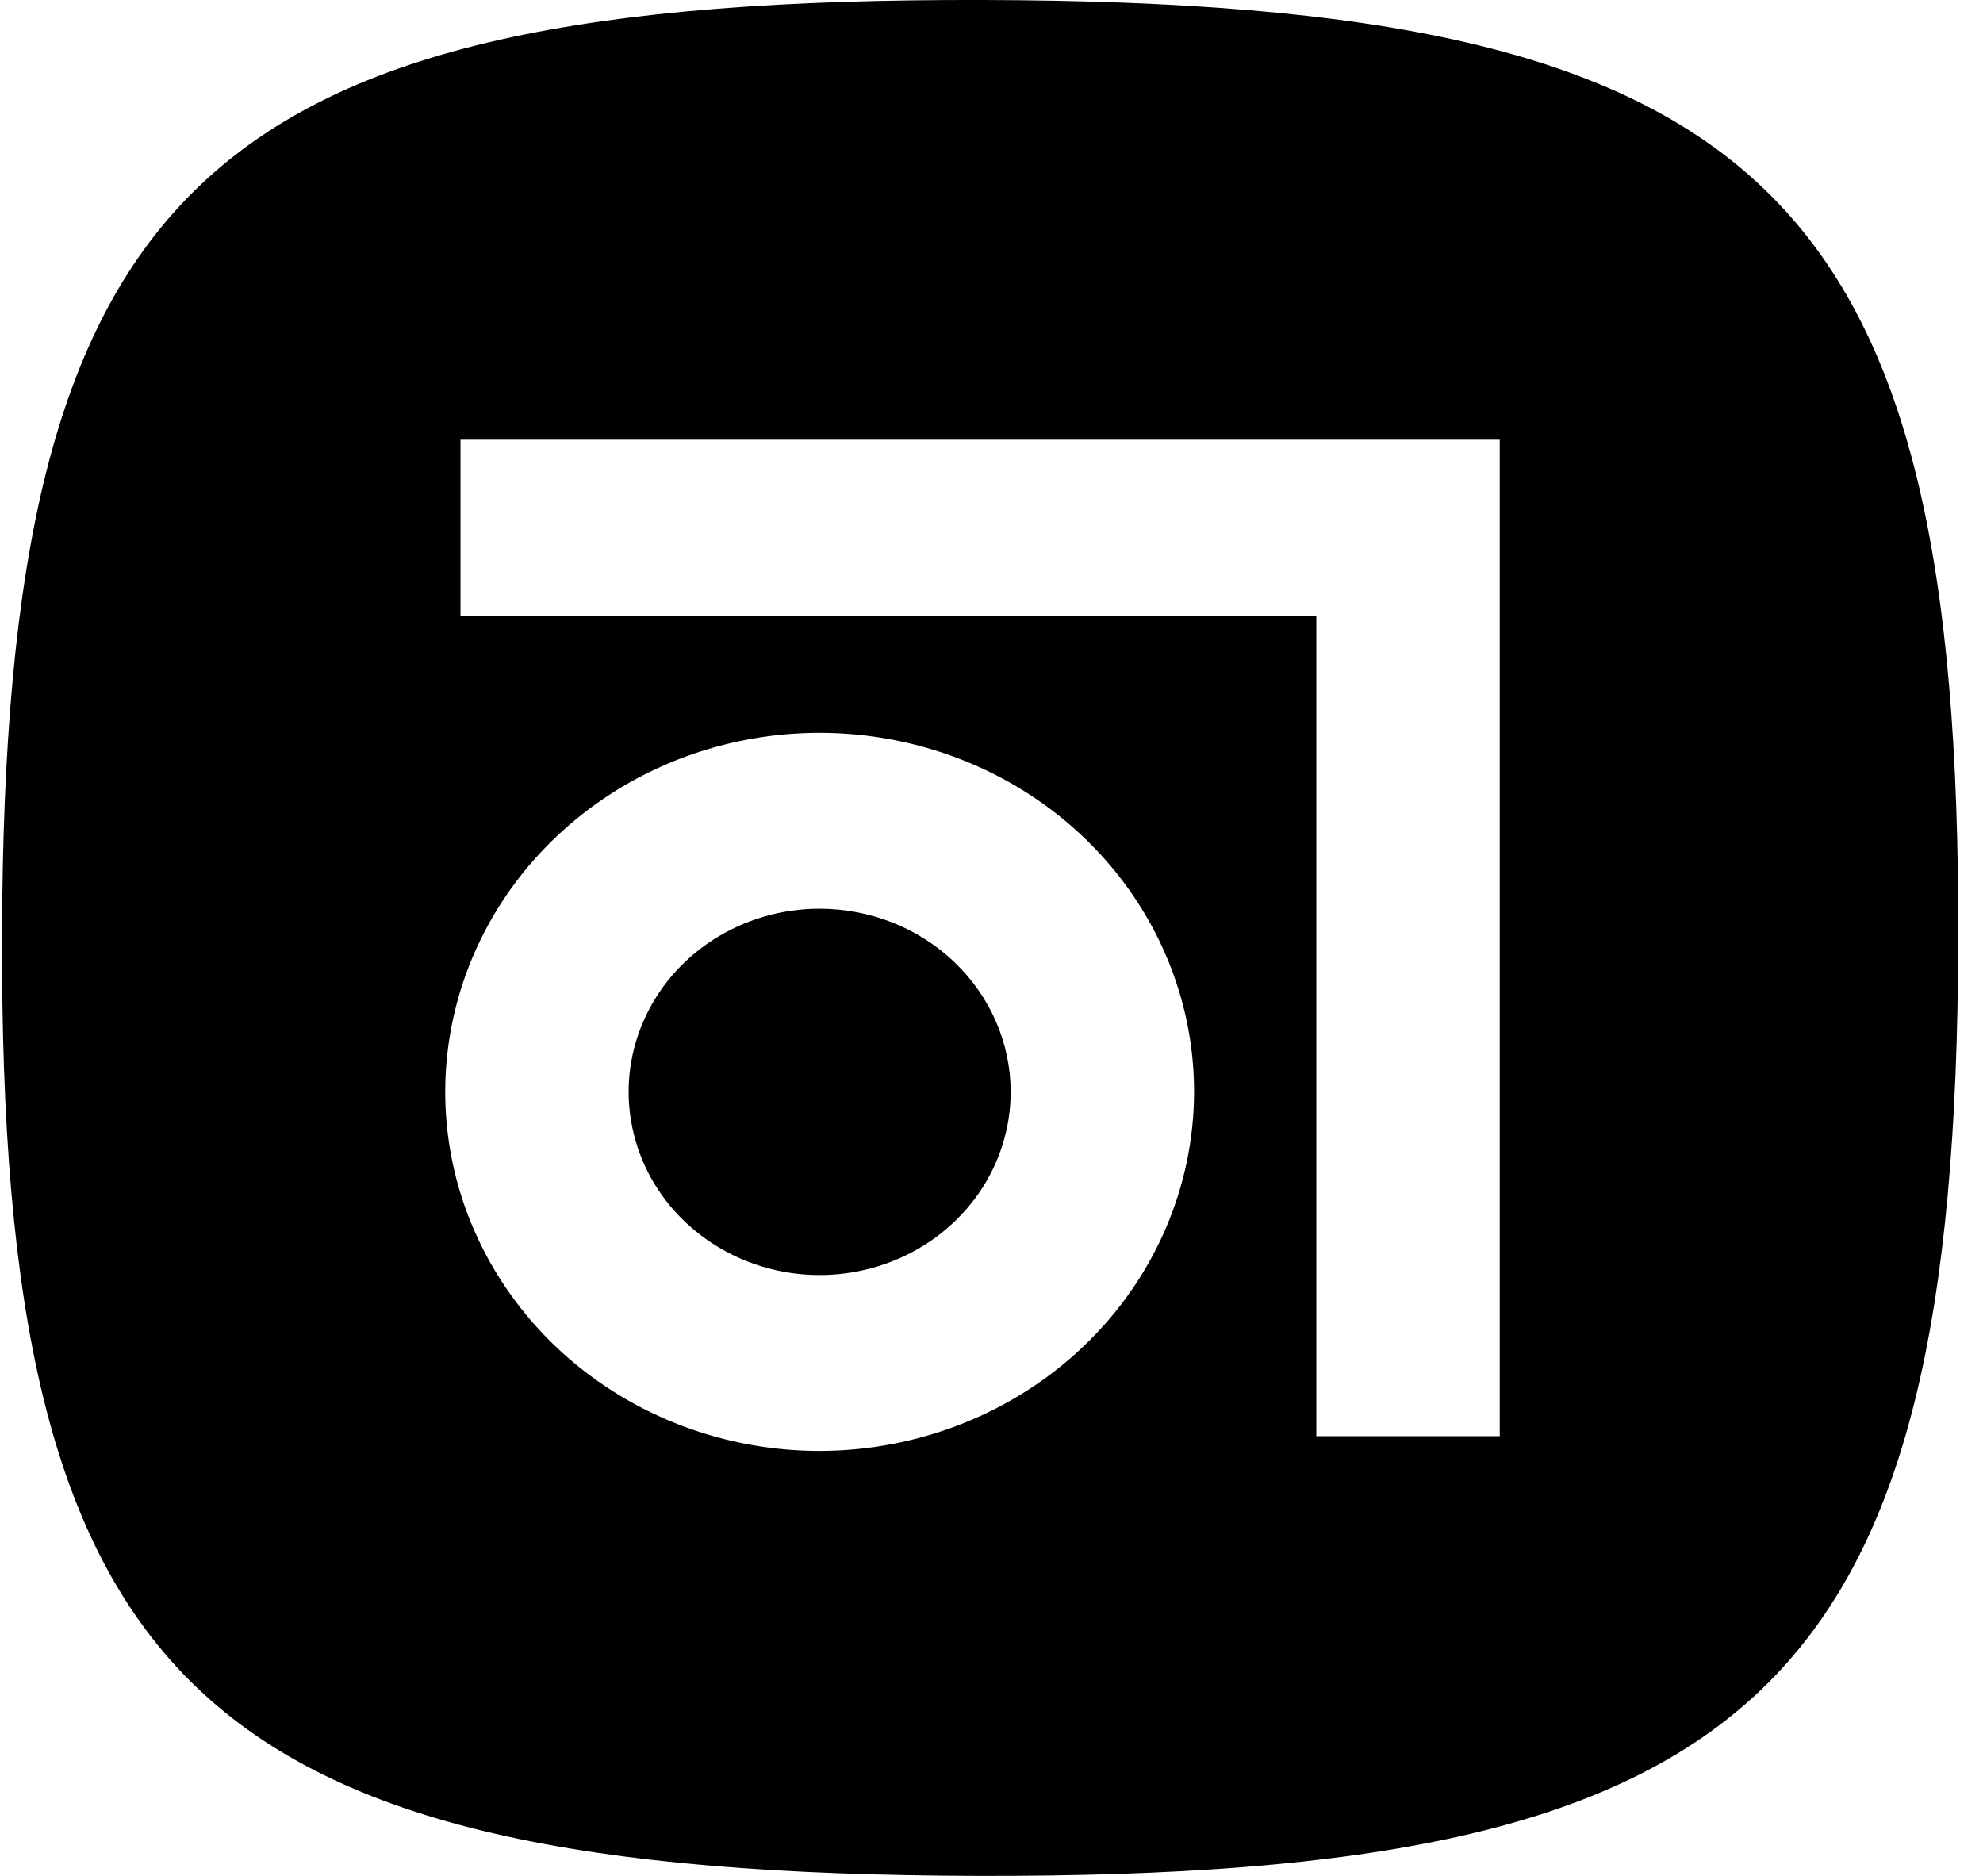 <svg width="37" height="35" viewBox="0 0 37 35" fill="none" xmlns="http://www.w3.org/2000/svg">
<path d="M18.336 -3.43039e-05C3.736 -0.037 0.077 3.454 0.038 17.454C-1.55756e-06 31.454 3.639 34.963 18.239 35C32.839 35.037 36.5 31.546 36.538 17.546C36.577 3.545 32.936 0.037 18.336 -3.43039e-05ZM15.293 27.071C13.912 27.071 12.561 26.678 11.412 25.942C10.263 25.206 9.368 24.159 8.839 22.935C8.31 21.711 8.172 20.364 8.442 19.065C8.711 17.765 9.377 16.572 10.354 15.635C11.331 14.698 12.575 14.06 13.931 13.801C15.286 13.543 16.69 13.676 17.967 14.183C19.244 14.69 20.335 15.548 21.102 16.65C21.87 17.752 22.28 19.047 22.28 20.372C22.277 22.148 21.54 23.85 20.231 25.106C18.921 26.362 17.146 27.068 15.293 27.071ZM27.983 26.796H24.561V11.485H8.592V8.204H27.983V26.796Z" fill="black"/>
<path d="M15.293 16.954C14.589 16.954 13.899 17.154 13.313 17.53C12.727 17.905 12.27 18.439 12.001 19.064C11.731 19.688 11.66 20.375 11.798 21.038C11.935 21.701 12.275 22.311 12.773 22.788C13.272 23.266 13.907 23.592 14.598 23.724C15.29 23.856 16.006 23.788 16.657 23.529C17.309 23.271 17.865 22.833 18.257 22.271C18.649 21.709 18.858 21.048 18.858 20.372C18.857 19.466 18.481 18.597 17.813 17.956C17.145 17.315 16.238 16.955 15.293 16.954Z" fill="black"/>
</svg>
